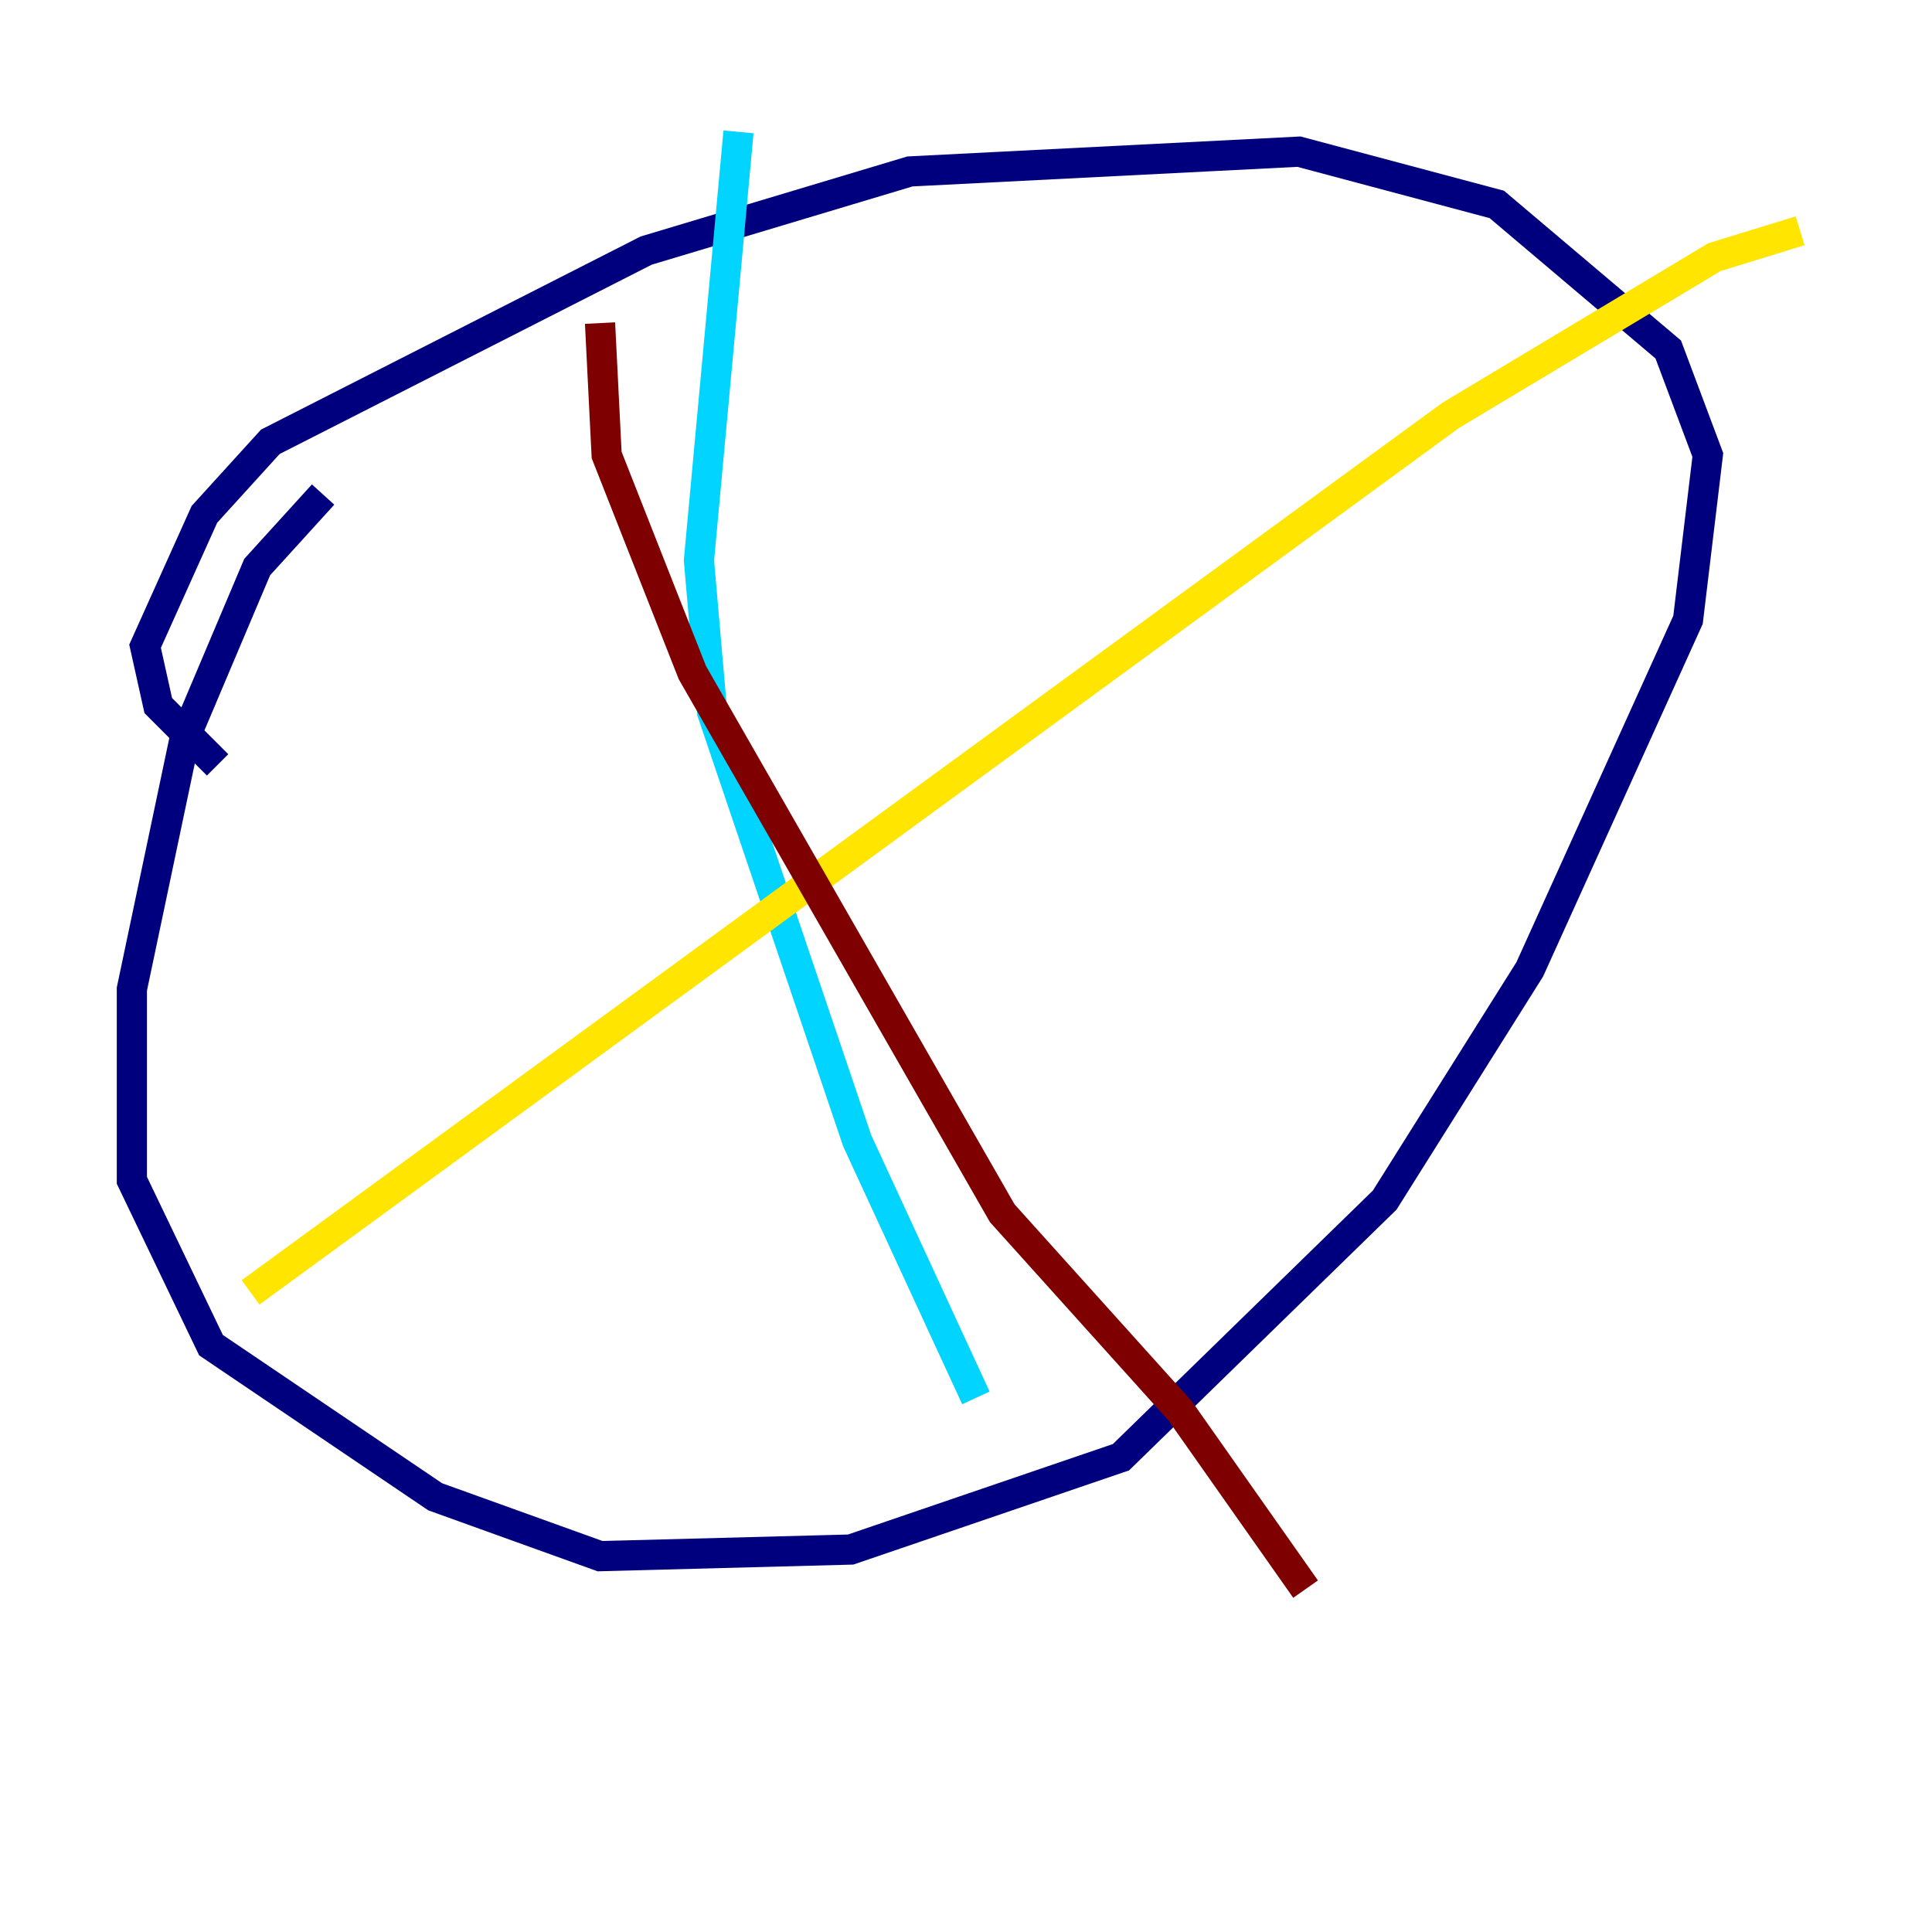 <?xml version="1.0" encoding="utf-8" ?>
<svg baseProfile="tiny" height="128" version="1.2" viewBox="0,0,128,128" width="128" xmlns="http://www.w3.org/2000/svg" xmlns:ev="http://www.w3.org/2001/xml-events" xmlns:xlink="http://www.w3.org/1999/xlink"><defs /><polyline fill="none" points="21.406,32.764 17.038,37.57 12.232,48.928 8.737,65.529 8.737,78.198 13.979,89.12 28.833,99.167 39.754,103.099 56.355,102.662 74.266,96.546 91.741,79.508 101.352,64.218 111.836,41.065 113.147,30.143 110.526,23.154 99.167,13.543 86.061,10.048 60.287,11.358 42.812,16.601 17.911,29.27 13.543,34.075 9.611,42.812 10.485,46.744 14.416,50.676" stroke="#00007f" stroke-width="2" /><polyline fill="none" points="48.928,8.737 46.307,37.133 47.181,47.181 56.792,75.577 64.655,92.614" stroke="#00d4ff" stroke-width="2" /><polyline fill="none" points="16.601,85.625 96.109,27.522 113.584,17.038 119.263,15.29" stroke="#ffe500" stroke-width="2" /><polyline fill="none" points="39.754,21.406 40.191,30.143 45.87,44.56 66.403,80.382 78.198,93.488 86.498,105.283" stroke="#7f0000" stroke-width="2" /></svg>